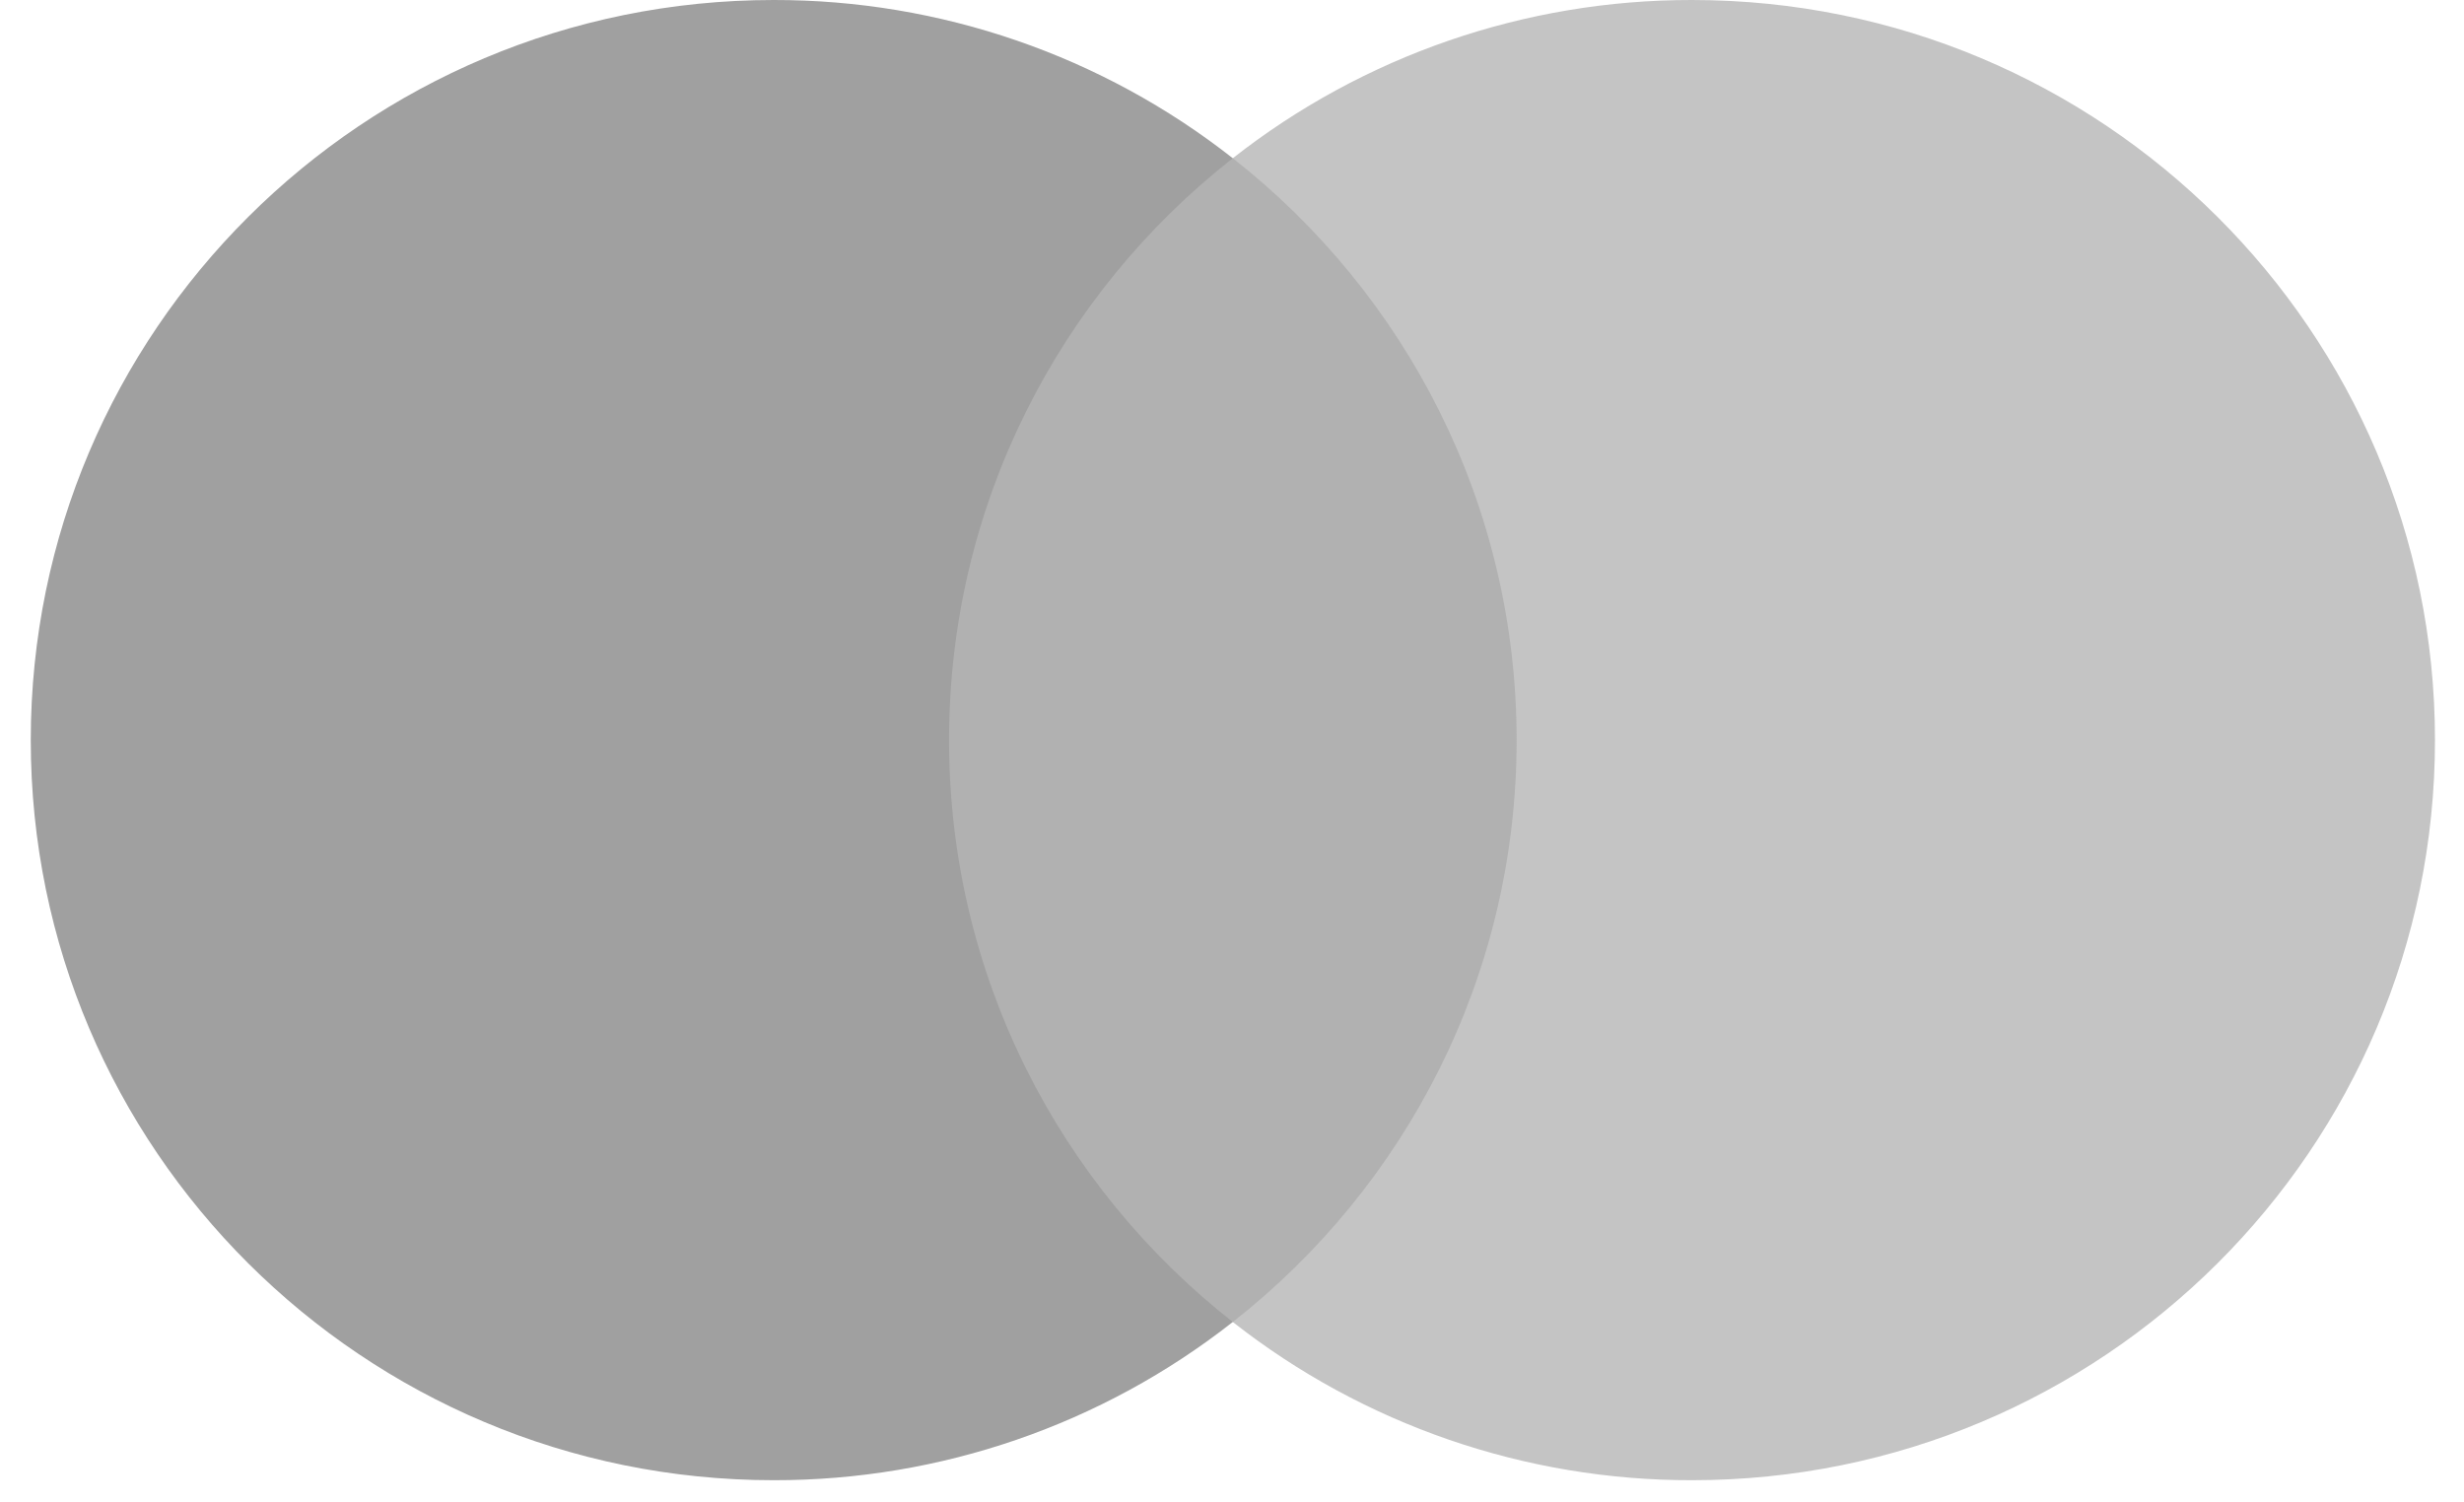 <svg width="41" height="25" viewBox="0 0 41 25" fill="none" xmlns="http://www.w3.org/2000/svg">
<path d="M25.923 21.998H15.106V2.633H25.923L25.923 21.998Z" fill="#B1B1B1"/>
<path d="M15.792 12.316C15.792 8.387 17.638 4.888 20.513 2.633C18.337 0.924 15.645 -0.004 12.873 -0C6.046 -0 0.512 5.514 0.512 12.316C0.512 19.117 6.046 24.631 12.873 24.631C15.645 24.635 18.337 23.708 20.513 21.998C17.638 19.743 15.792 16.244 15.792 12.316Z" fill="#A0A0A0"/>
<path d="M40.517 12.316C40.517 19.118 34.982 24.631 28.155 24.631C25.383 24.636 22.69 23.708 20.513 21.998C23.389 19.743 25.236 16.244 25.236 12.316C25.236 8.387 23.389 4.888 20.513 2.633C22.69 0.924 25.383 -0.004 28.155 -5.94462e-06C34.982 -5.94462e-06 40.517 5.514 40.517 12.316Z" fill="#C4C4C4"/>
</svg>
